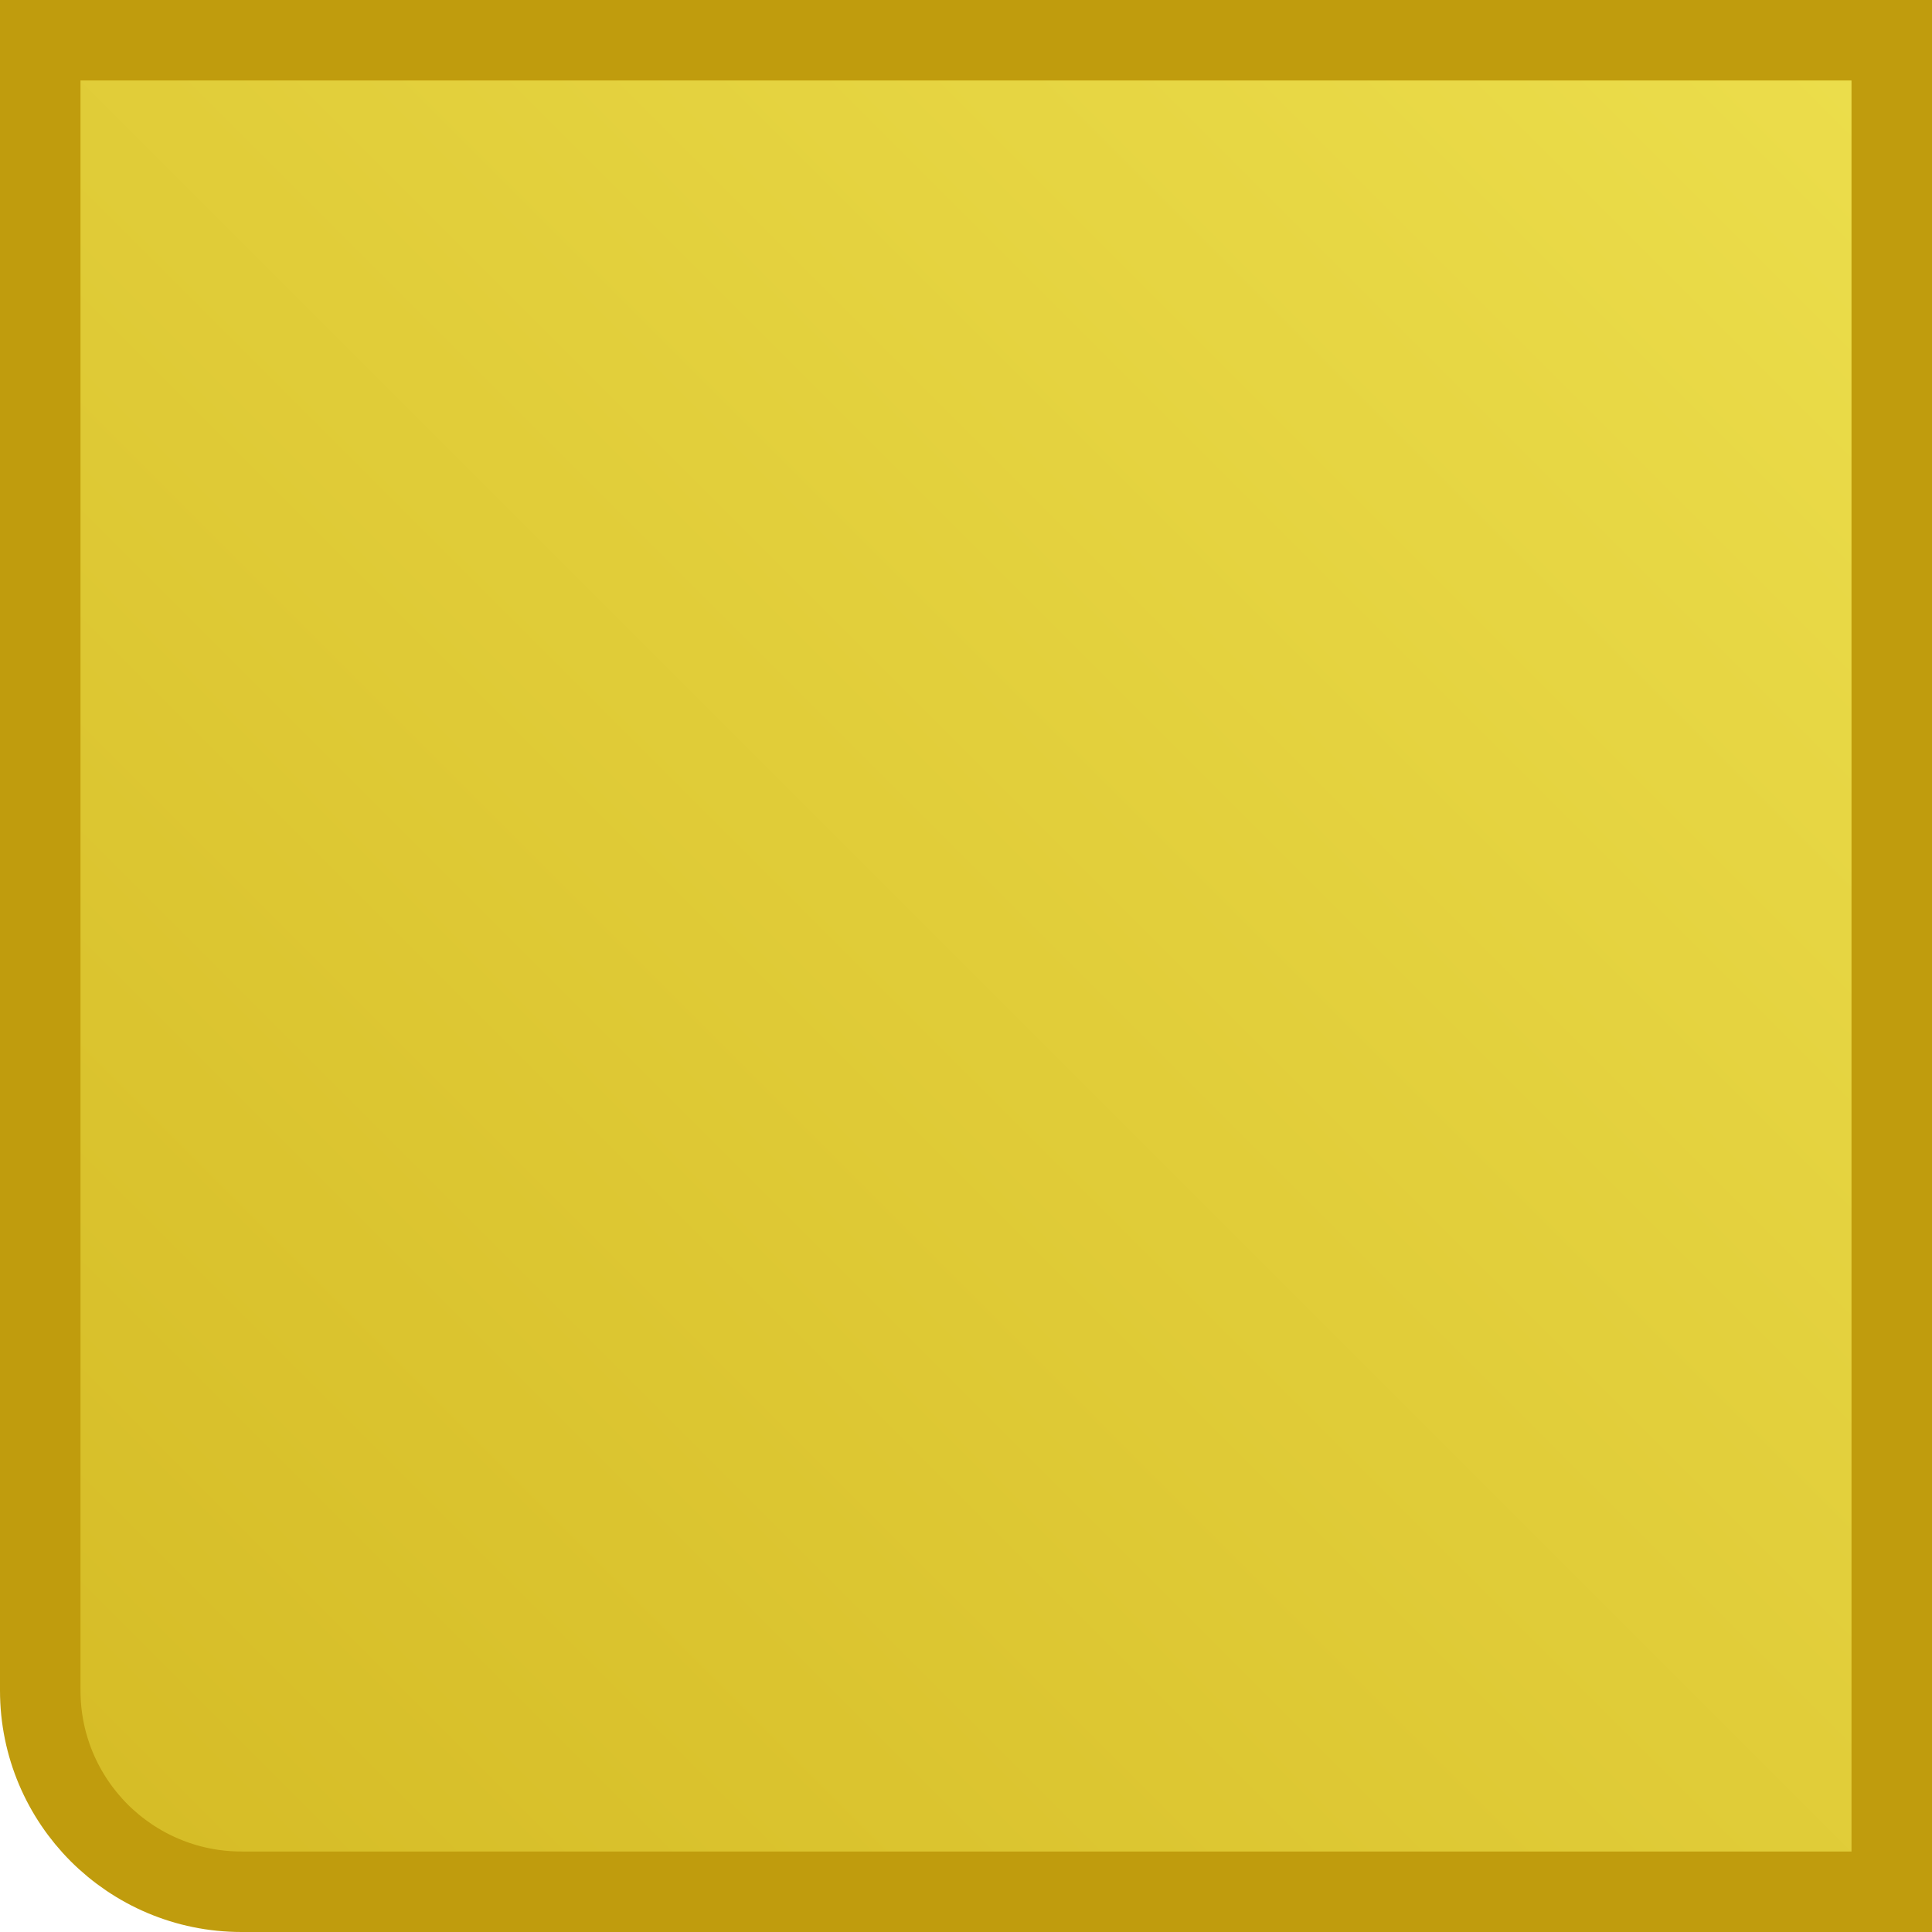 <?xml version="1.0" encoding="UTF-8"?>
<svg width="24px" height="24px" viewBox="0 0 24 24" version="1.1" xmlns="http://www.w3.org/2000/svg" xmlns:xlink="http://www.w3.org/1999/xlink">
    <title>F84A8B0A-AE18-4736-A22B-D5CEDC9B61F4</title>
    <defs>
        <linearGradient x1="100%" y1="0%" x2="0%" y2="100%" id="linearGradient-1">
            <stop stop-color="#ECDE4C" offset="0%"></stop>
            <stop stop-color="#D5BB25" offset="100%"></stop>
        </linearGradient>
    </defs>
    <g id="Desktop" stroke="none" stroke-width="1" fill="none" fill-rule="evenodd">
        <g id="D-05-SC-Confirm-Discard" transform="translate(-351, -113)" fill="url(#linearGradient-1)" stroke="#C09C0D">
            <g id="Modal-Window">
                <g id="Group-2" transform="translate(333, 94)">
                    <g id="Group" transform="translate(18, 19)">
                        <g id="Elements/Graphics/Style3/NoteAdd/White">
                            <g id="Group">
                                <path d="M23.5,0.5 L0.5,0.5 L0.5,21 C0.5,21.69 0.78,22.315 1.232,22.768 C1.685,23.22 2.31,23.5 3,23.5 L23.5,23.5 L23.5,0.5 Z" id="Rectangle"></path>
                            </g>
                        </g>
                    </g>
                </g>
            </g>
        </g>
    </g>
</svg>